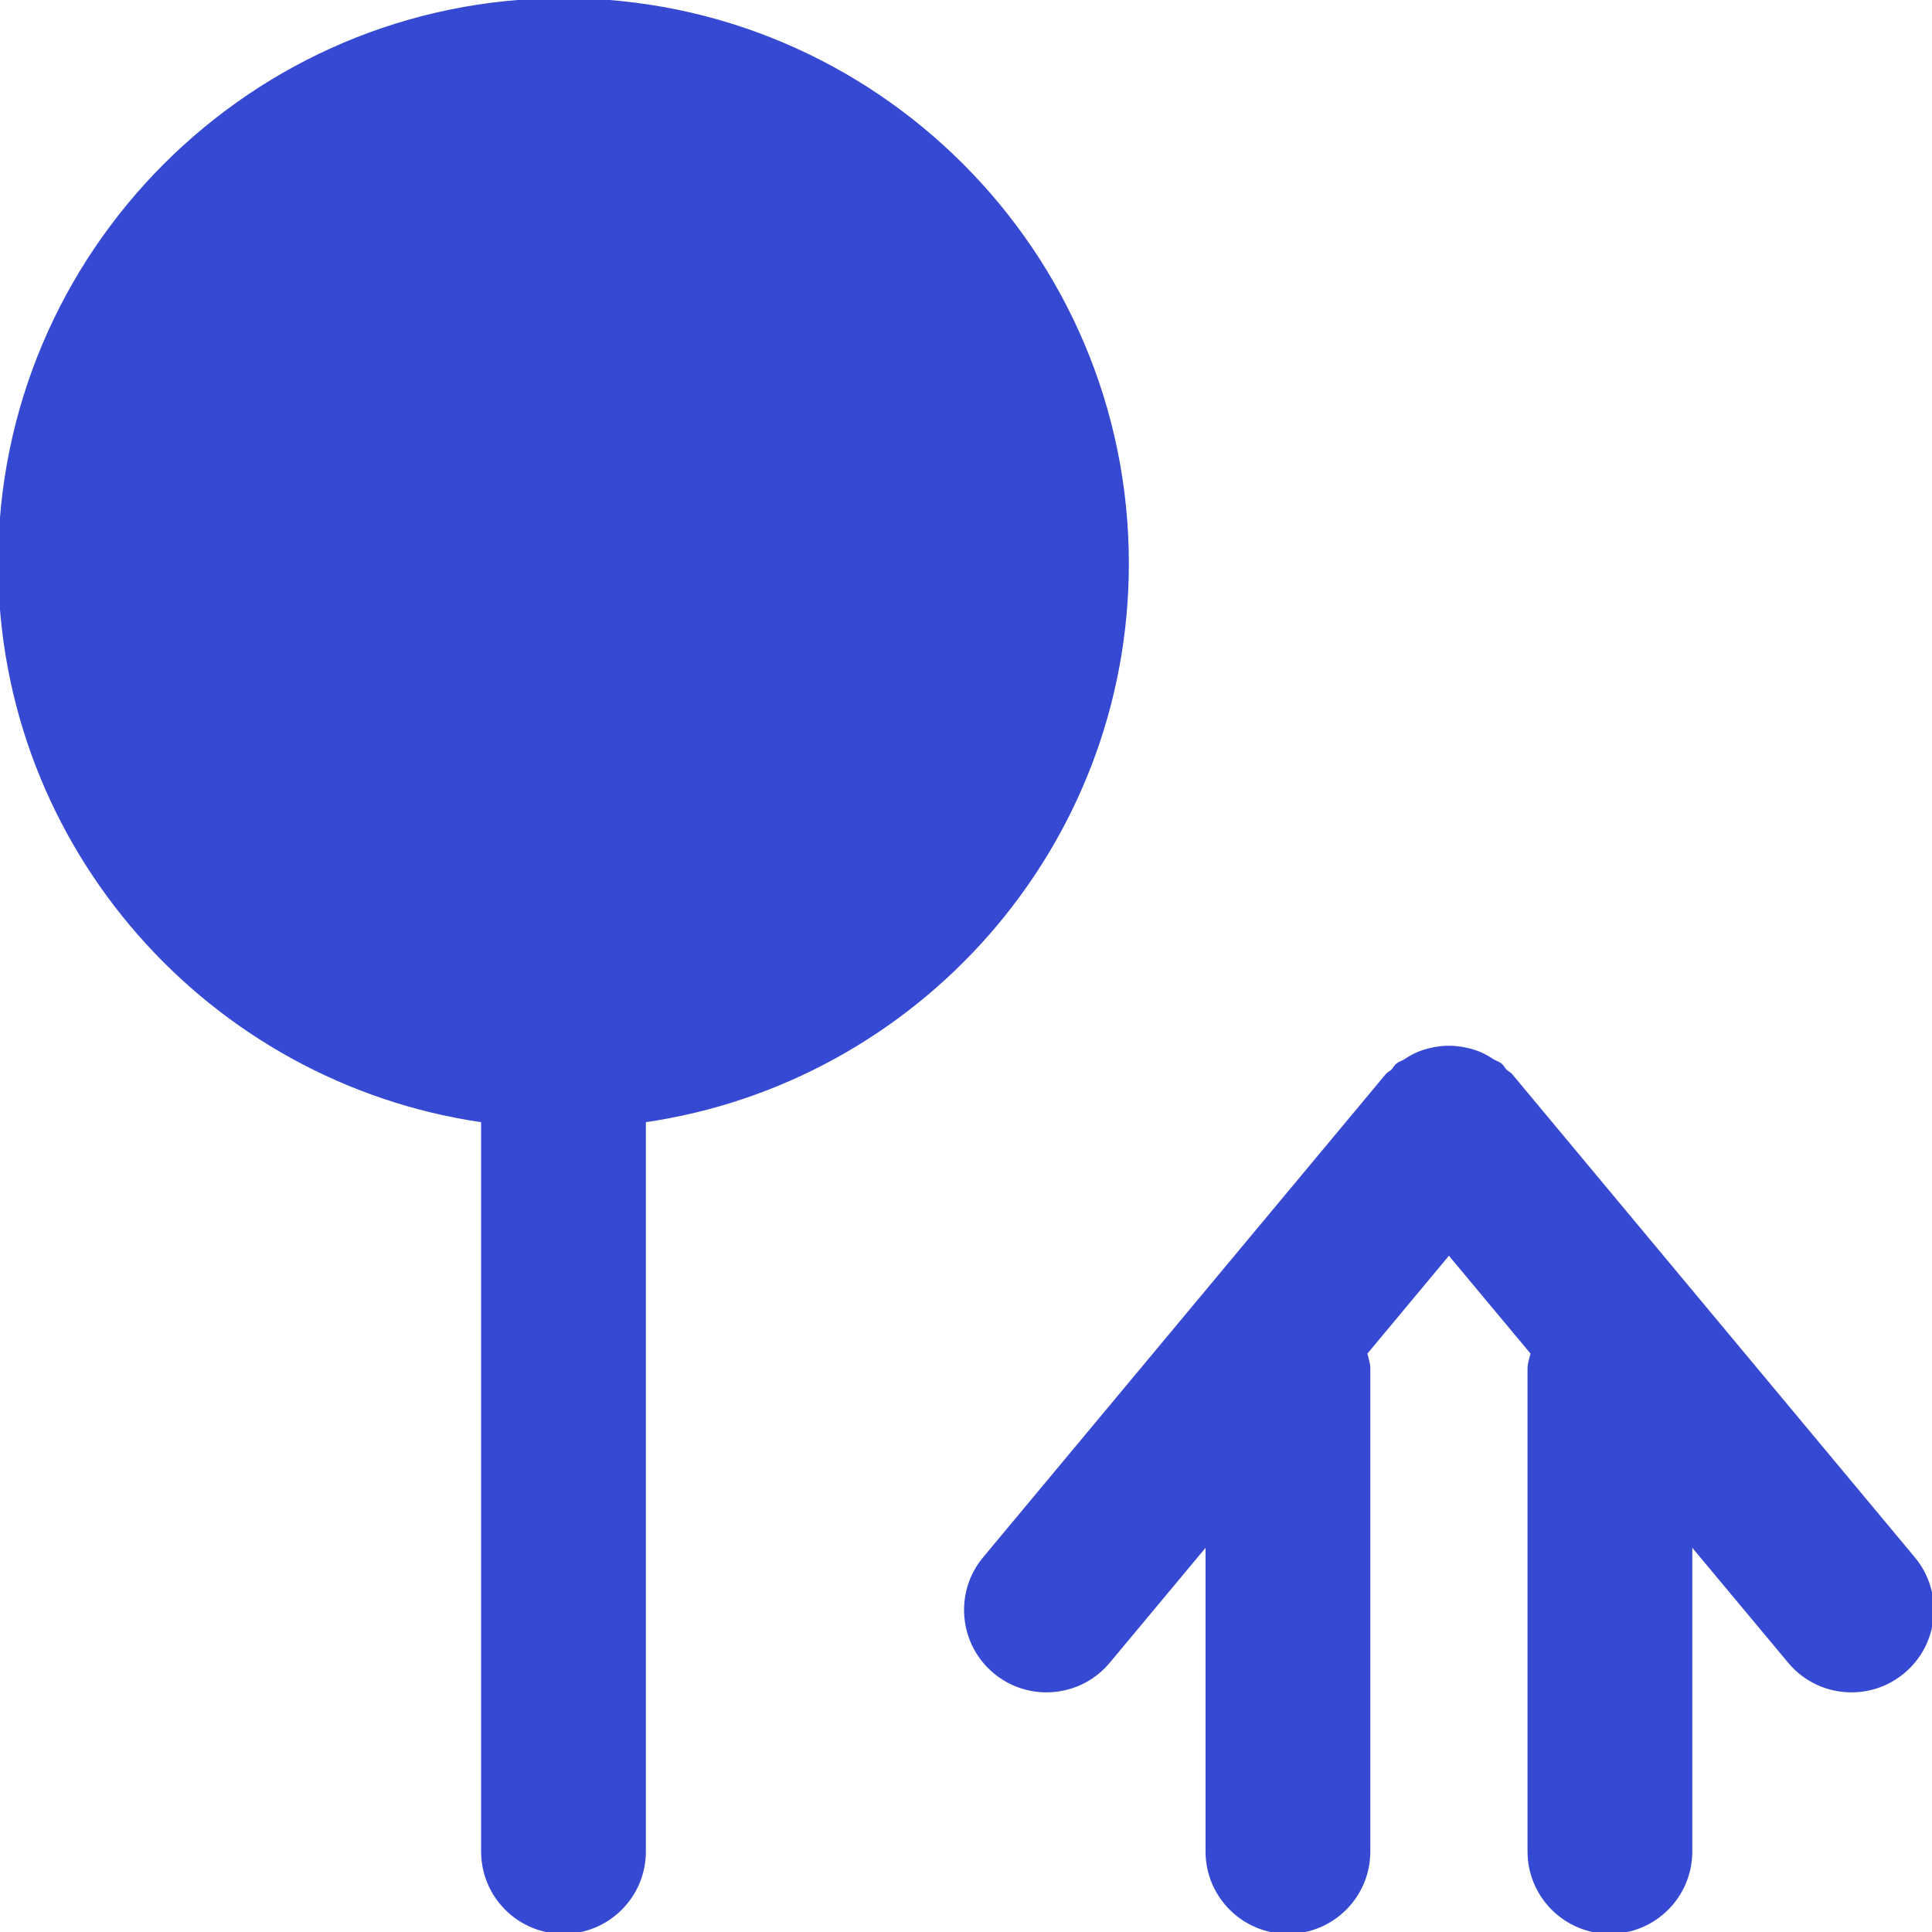 <!DOCTYPE svg PUBLIC "-//W3C//DTD SVG 1.1//EN" "http://www.w3.org/Graphics/SVG/1.1/DTD/svg11.dtd">
<!-- Uploaded to: SVG Repo, www.svgrepo.com, Transformed by: SVG Repo Mixer Tools -->
<svg fill="#3649d3" height="800px" width="800px" version="1.1" id="Layer_1" xmlns="http://www.w3.org/2000/svg" xmlns:xlink="http://www.w3.org/1999/xlink" viewBox="0 0 512.011 512.011" xml:space="preserve" stroke="#3649d3">
<g id="SVGRepo_bgCarrier" stroke-width="0"/>
<g id="SVGRepo_tracerCarrier" stroke-linecap="round" stroke-linejoin="round"/>
<g id="SVGRepo_iconCarrier"> <g> <g> <g> <path d="M149.333,0.005C67.008,0.005,0,66.992,0,149.339c0,75.072,55.765,137.216,128,147.627v193.707 c0,11.776,9.536,21.333,21.333,21.333c11.797,0,21.333-9.557,21.333-21.333V296.965c72.235-10.411,128-72.555,128-147.627 C298.667,66.992,231.659,0.005,149.333,0.005z"/> <path d="M507.063,413.017l-106.667-128c-0.427-0.512-1.045-0.747-1.515-1.216c-0.469-0.469-0.704-1.088-1.216-1.515 c-0.619-0.512-1.387-0.683-2.069-1.109c-1.216-0.811-2.411-1.493-3.733-2.027c-1.28-0.512-2.517-0.853-3.861-1.109 c-1.344-0.256-2.645-0.405-4.011-0.405c-1.365,0-2.667,0.149-4.011,0.405c-1.323,0.256-2.581,0.597-3.84,1.109 c-1.344,0.533-2.539,1.216-3.755,2.027c-0.661,0.448-1.429,0.597-2.048,1.109c-0.512,0.427-0.747,1.045-1.216,1.515 c-0.469,0.469-1.088,0.704-1.515,1.216l-106.667,128c-7.552,9.045-6.315,22.507,2.731,30.037 c3.989,3.328,8.832,4.949,13.632,4.949c6.144,0,12.203-2.603,16.427-7.68l26.261-31.509v81.856 c0,11.776,9.557,21.333,21.333,21.333c11.797,0,21.333-9.557,21.333-21.333v-128c0-1.451-0.533-2.709-0.811-4.075l22.144-26.581 l22.165,26.581c-0.277,1.365-0.832,2.624-0.832,4.075v128c0,11.776,9.557,21.333,21.333,21.333 c11.797,0,21.333-9.557,21.333-21.333v-81.856l26.283,31.509c4.224,5.077,10.283,7.68,16.405,7.68 c4.821,0,9.664-1.621,13.653-4.949C513.378,435.523,514.615,422.062,507.063,413.017z"/> </g> </g> </g> </g>
</svg>